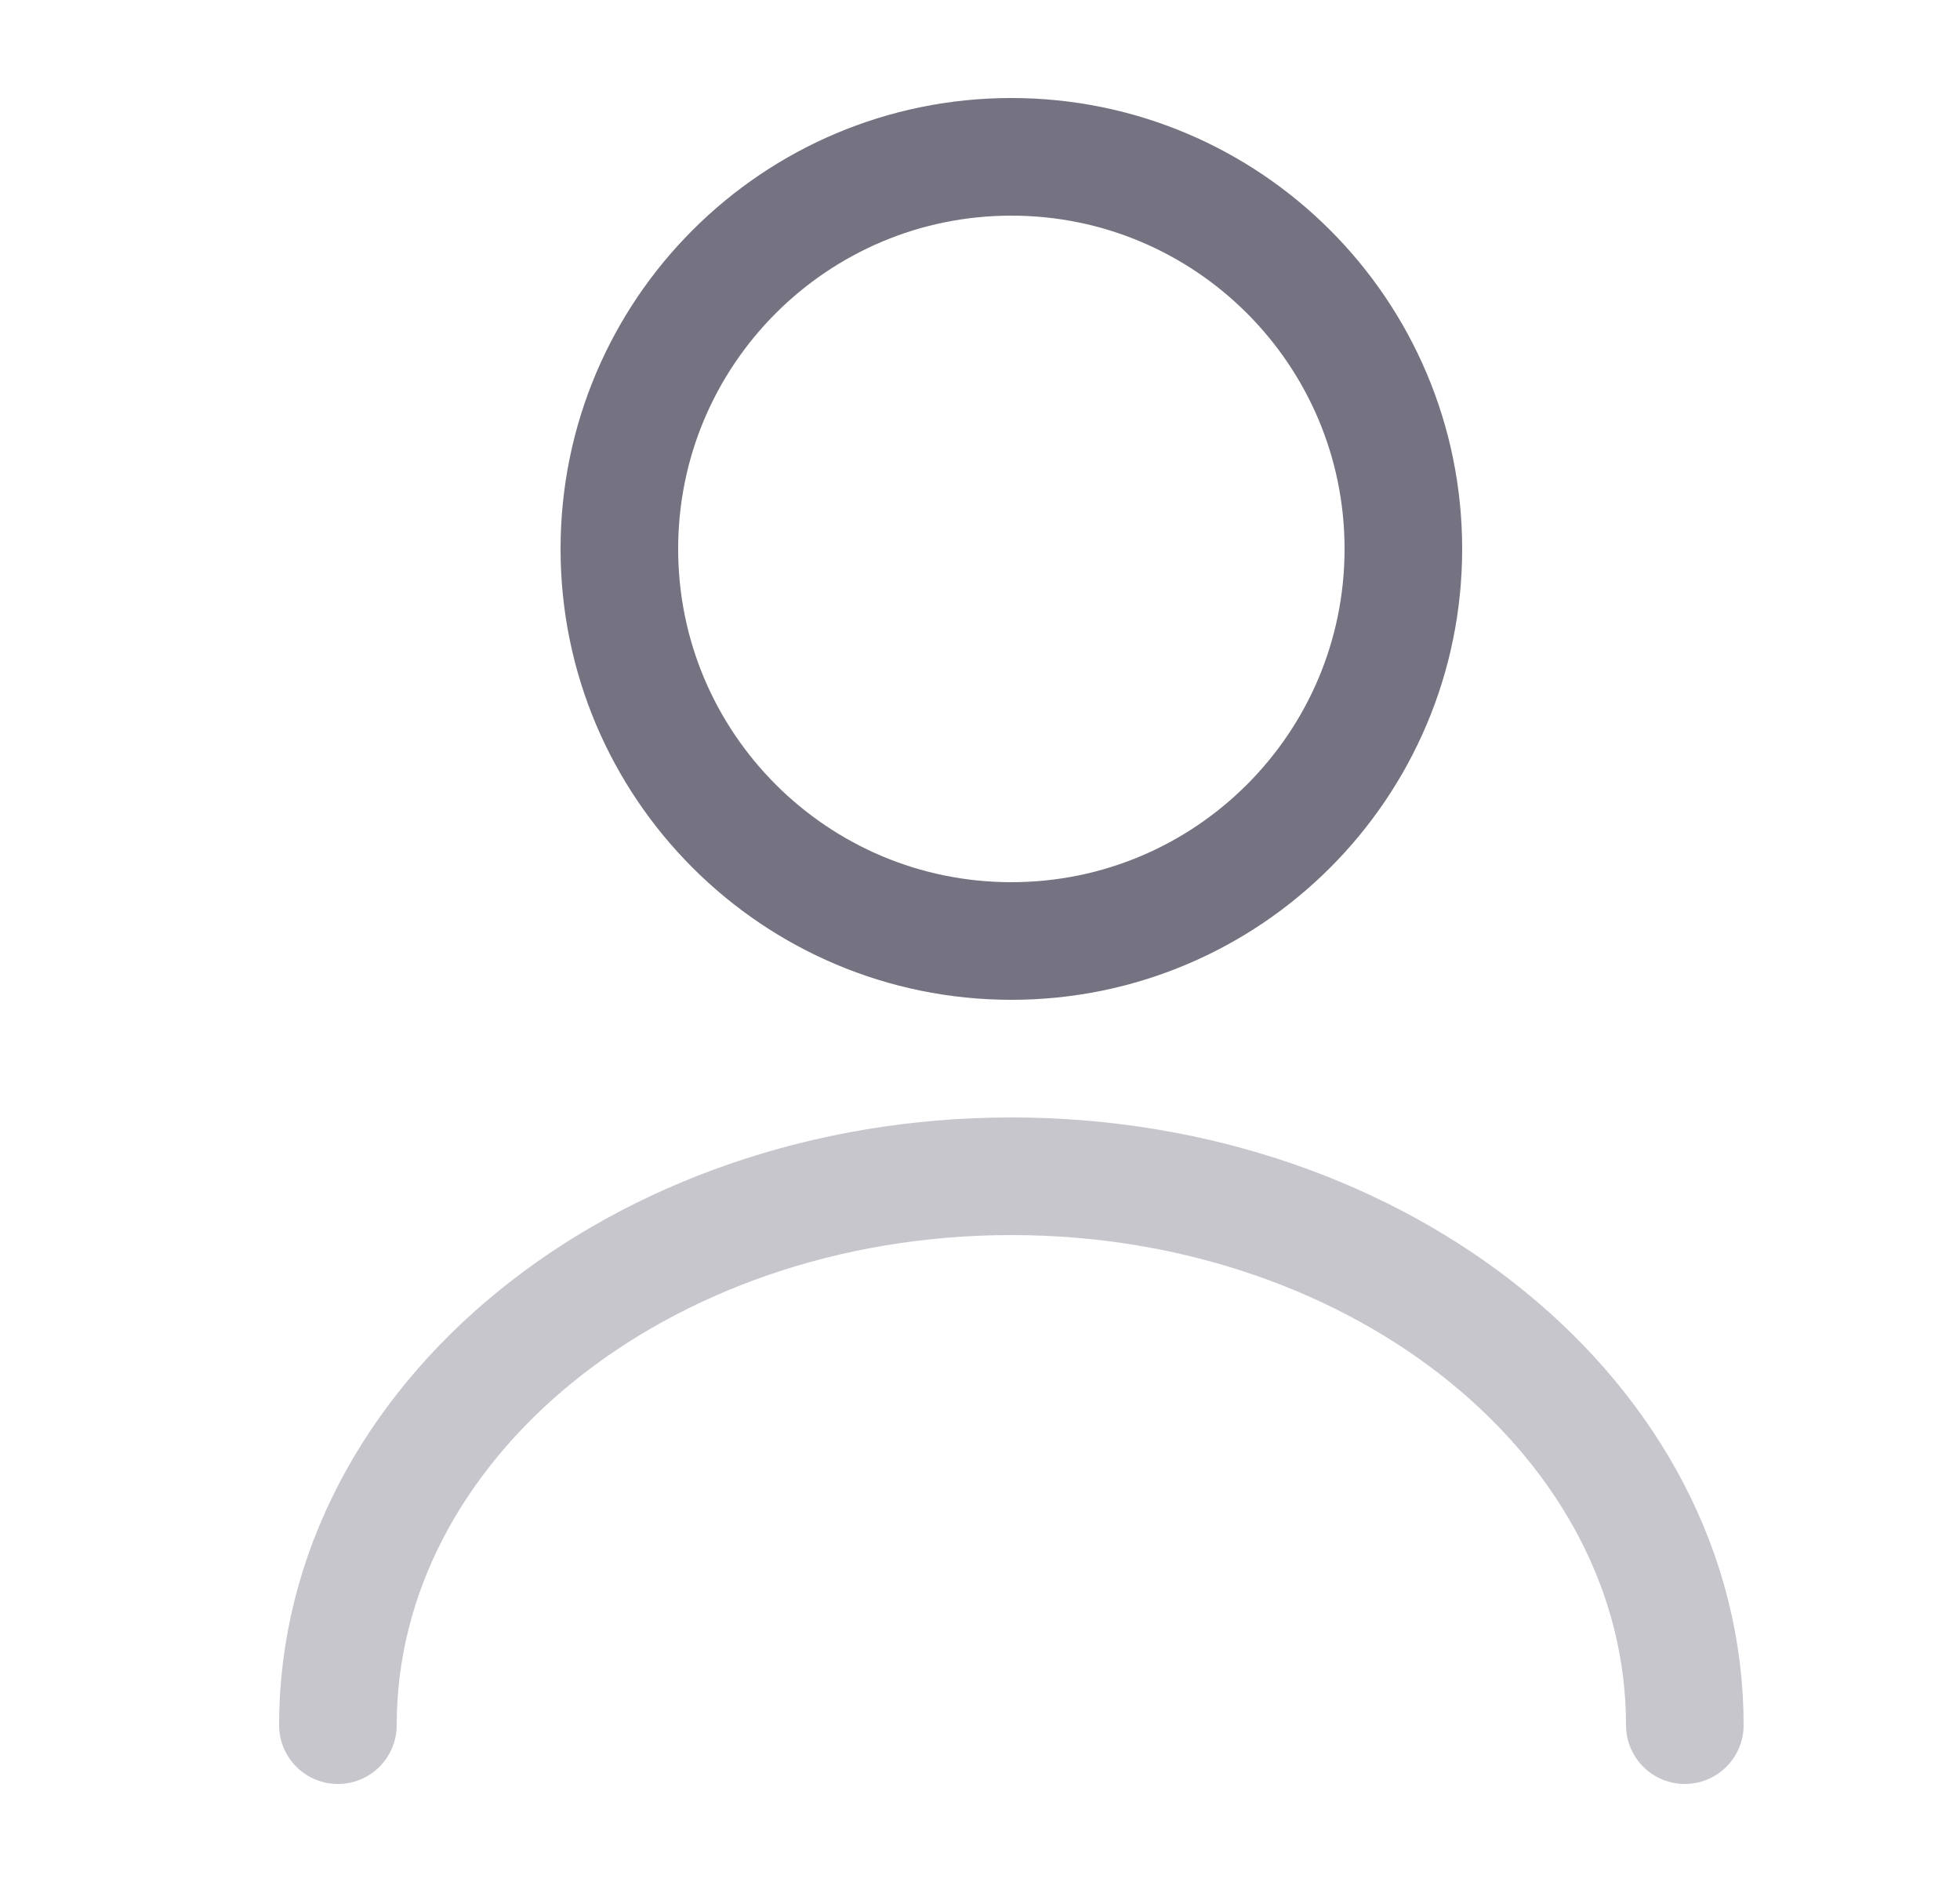 <svg width="25" height="24" viewBox="0 0 25 24" fill="none" xmlns="http://www.w3.org/2000/svg">
<path d="M12.9 12C15.661 12 17.9 9.761 17.9 7C17.9 4.239 15.661 2 12.9 2C10.139 2 7.9 4.239 7.9 7C7.9 9.761 10.139 12 12.9 12Z" stroke="#757281" stroke-width="1.5" stroke-linecap="round" stroke-linejoin="round"/>
<path opacity="0.4" d="M21.49 22C21.49 18.13 17.64 15 12.9 15C8.16 15 4.31 18.13 4.31 22" stroke="#757281" stroke-width="1.5" stroke-linecap="round" stroke-linejoin="round"/>
</svg>
